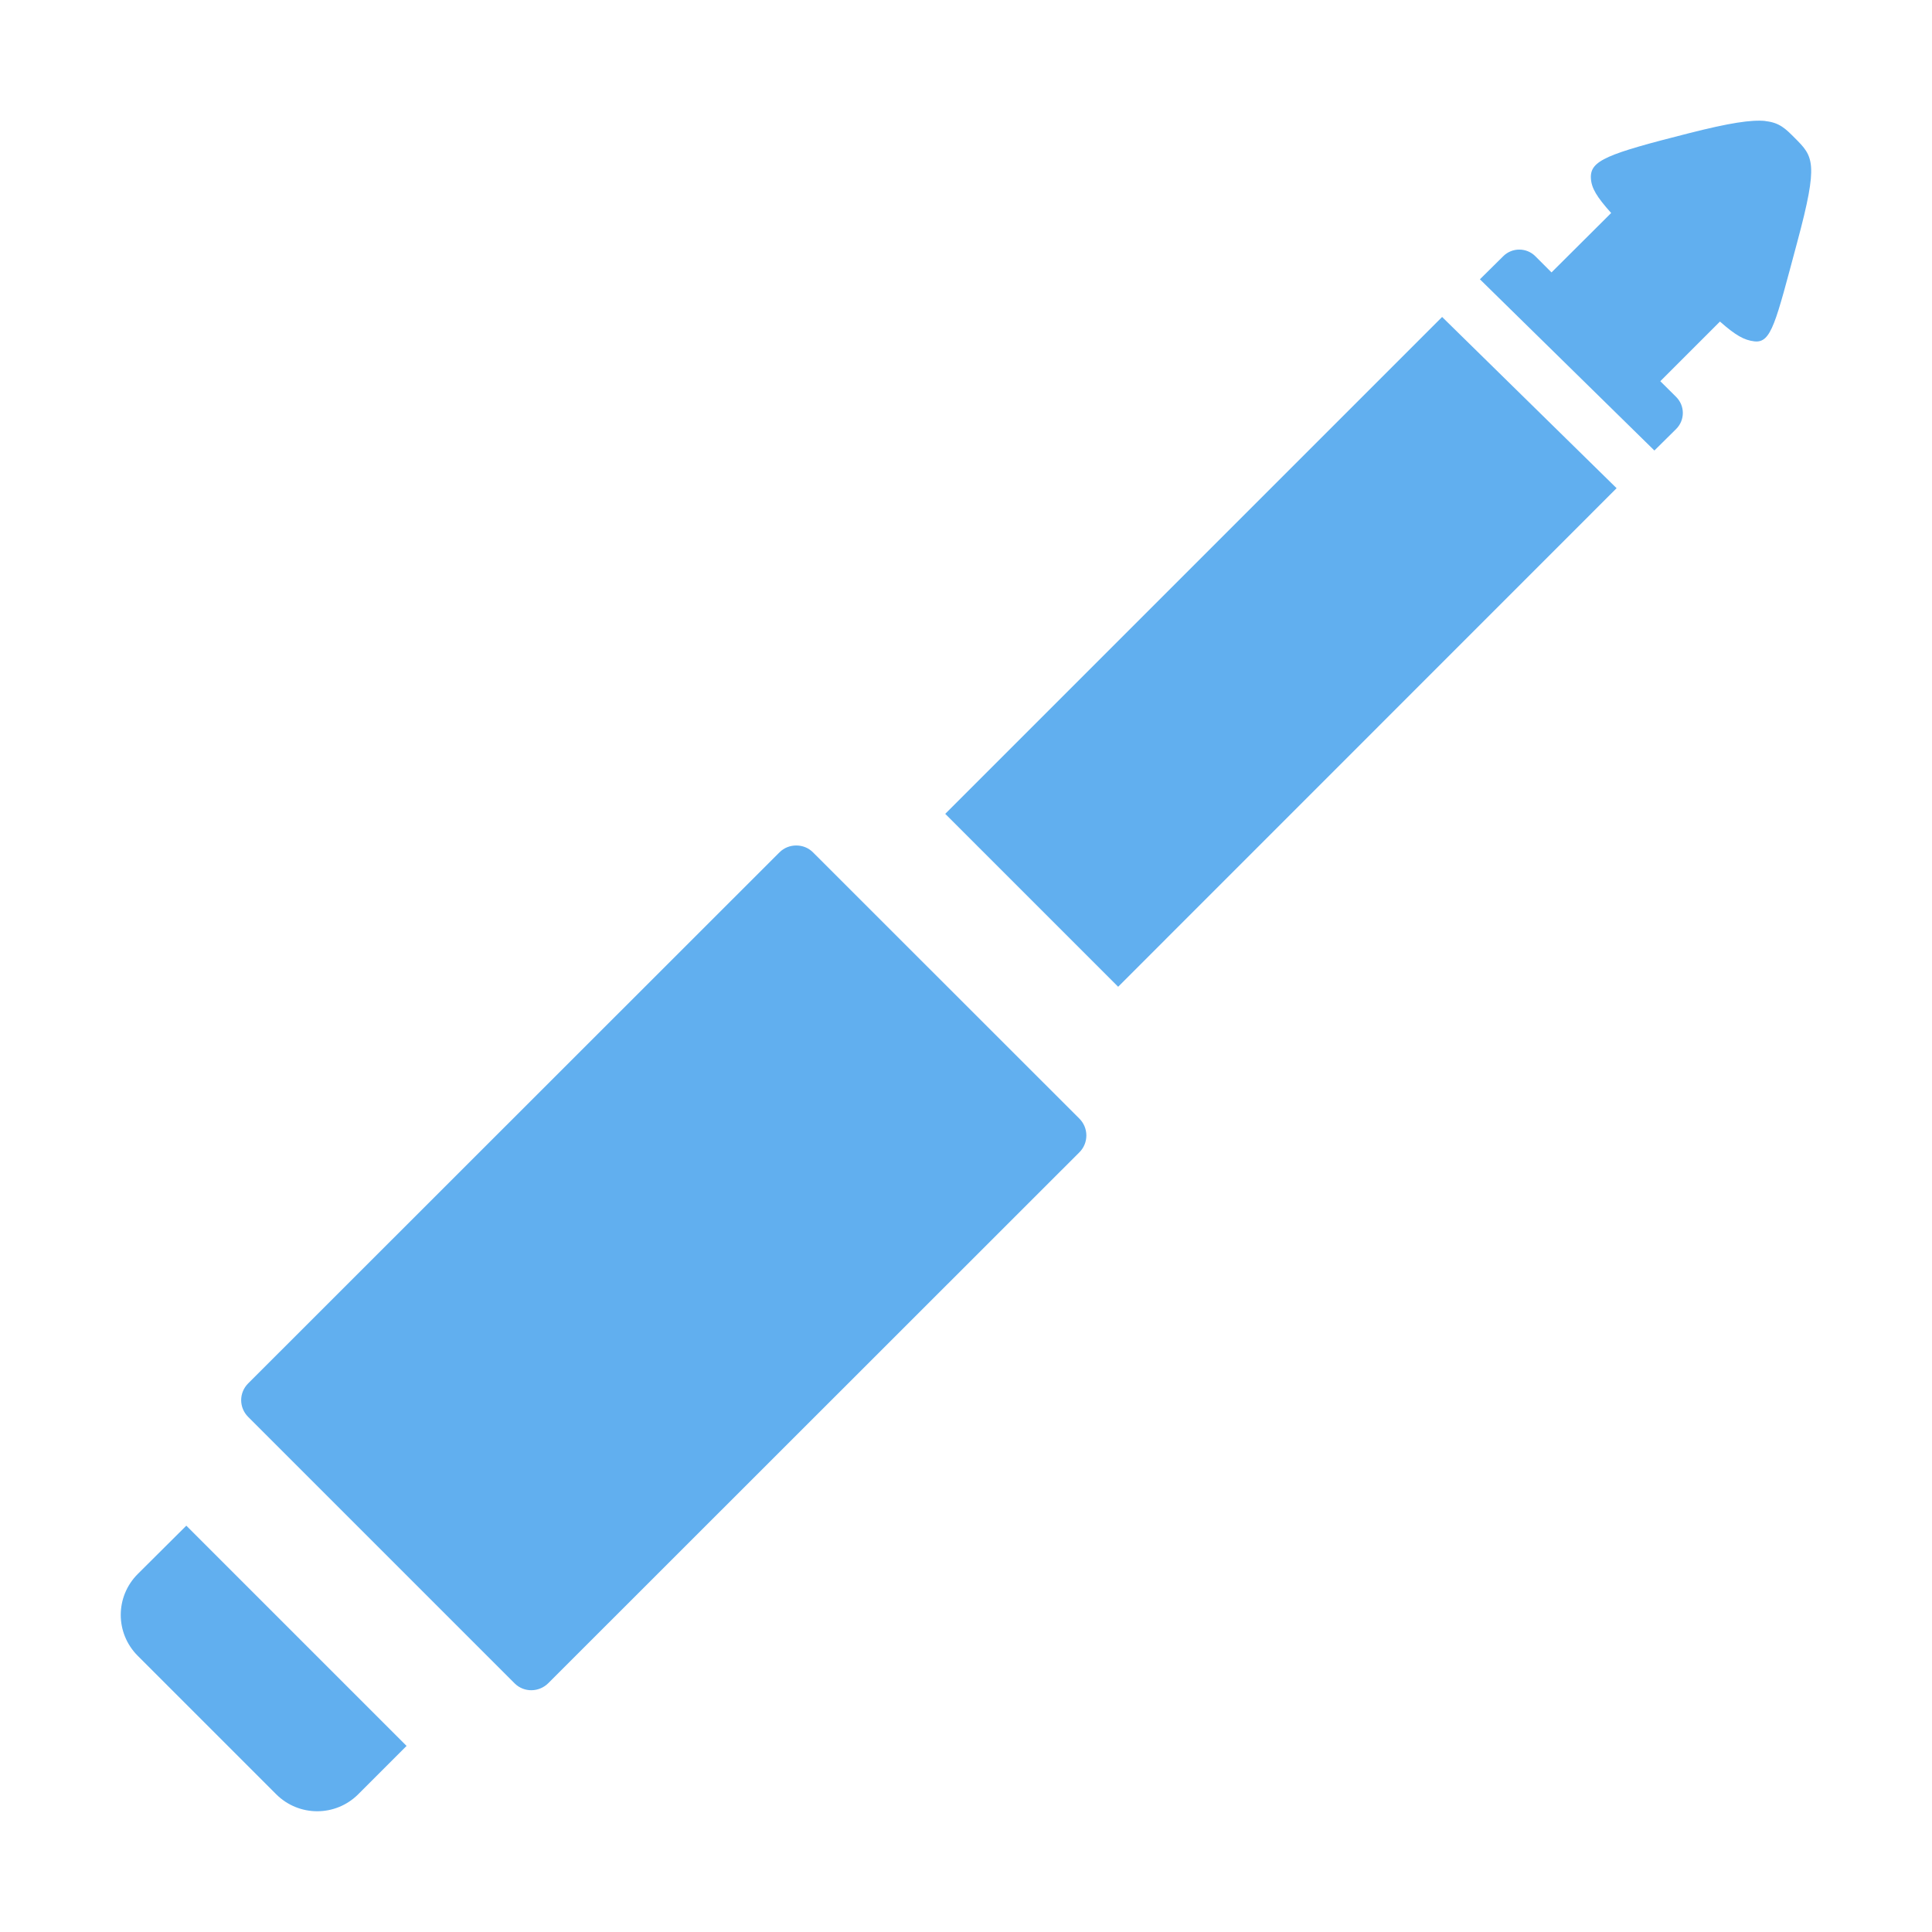 <svg xmlns="http://www.w3.org/2000/svg" width="16" height="16" version="1.1">
 <defs>
  <style id="current-color-scheme" type="text/css">
   .ColorScheme-Text { color:#61afef; } .ColorScheme-Highlight { color:#4285f4; } .ColorScheme-NeutralText { color:#ff9800; } .ColorScheme-PositiveText { color:#4caf50; } .ColorScheme-NegativeText { color:#f44336; }
  </style>
 </defs>
 <path style="fill:currentColor" class="ColorScheme-Text" d="m 14.621,1.002 c -0.117,-0.012 -0.299,0.016 -0.637,0.102 -0.673,0.171 -0.816,0.224 -0.809,0.371 0.004,0.083 0.049,0.156 0.168,0.289 L 12.849,2.256 12.715,2.122 c -0.037,-0.037 -0.085,-0.055 -0.133,-0.055 -0.048,0 -0.096,0.018 -0.133,0.055 l -0.193,0.191 1.445,1.418 0.18,-0.178 c 0.074,-0.074 0.074,-0.192 0,-0.266 L 13.75,3.157 14.244,2.663 c 0.128,0.113 0.199,0.154 0.285,0.164 0.141,0.016 0.175,-0.152 0.355,-0.822 0.178,-0.662 0.134,-0.708 -0.021,-0.863 -0.074,-0.074 -0.125,-0.127 -0.242,-0.139 z M 11.943,2.625 7.828,6.74 9.26,8.172 13.388,4.043 Z M 6.594,7.002 c -0.05,6.4e-5 -0.1,0.018 -0.139,0.057 l -4.4,4.398 c -0.077,0.077 -0.077,0.2 0,0.277 l 2.207,2.207 c 0.077,0.077 0.202,0.075 0.279,-0.002 l 4.398,-4.396 c 0.077,-0.077 0.077,-0.202 0,-0.279 L 6.733,7.059 c -0.039,-0.039 -0.088,-0.057 -0.139,-0.057 z m -5.051,5.633 -0.402,0.4 c -0.188,0.188 -0.188,0.49 0,0.678 l 1.146,1.146 c 0.188,0.188 0.492,0.188 0.68,0 l 0.4,-0.4 z"/>
</svg>

